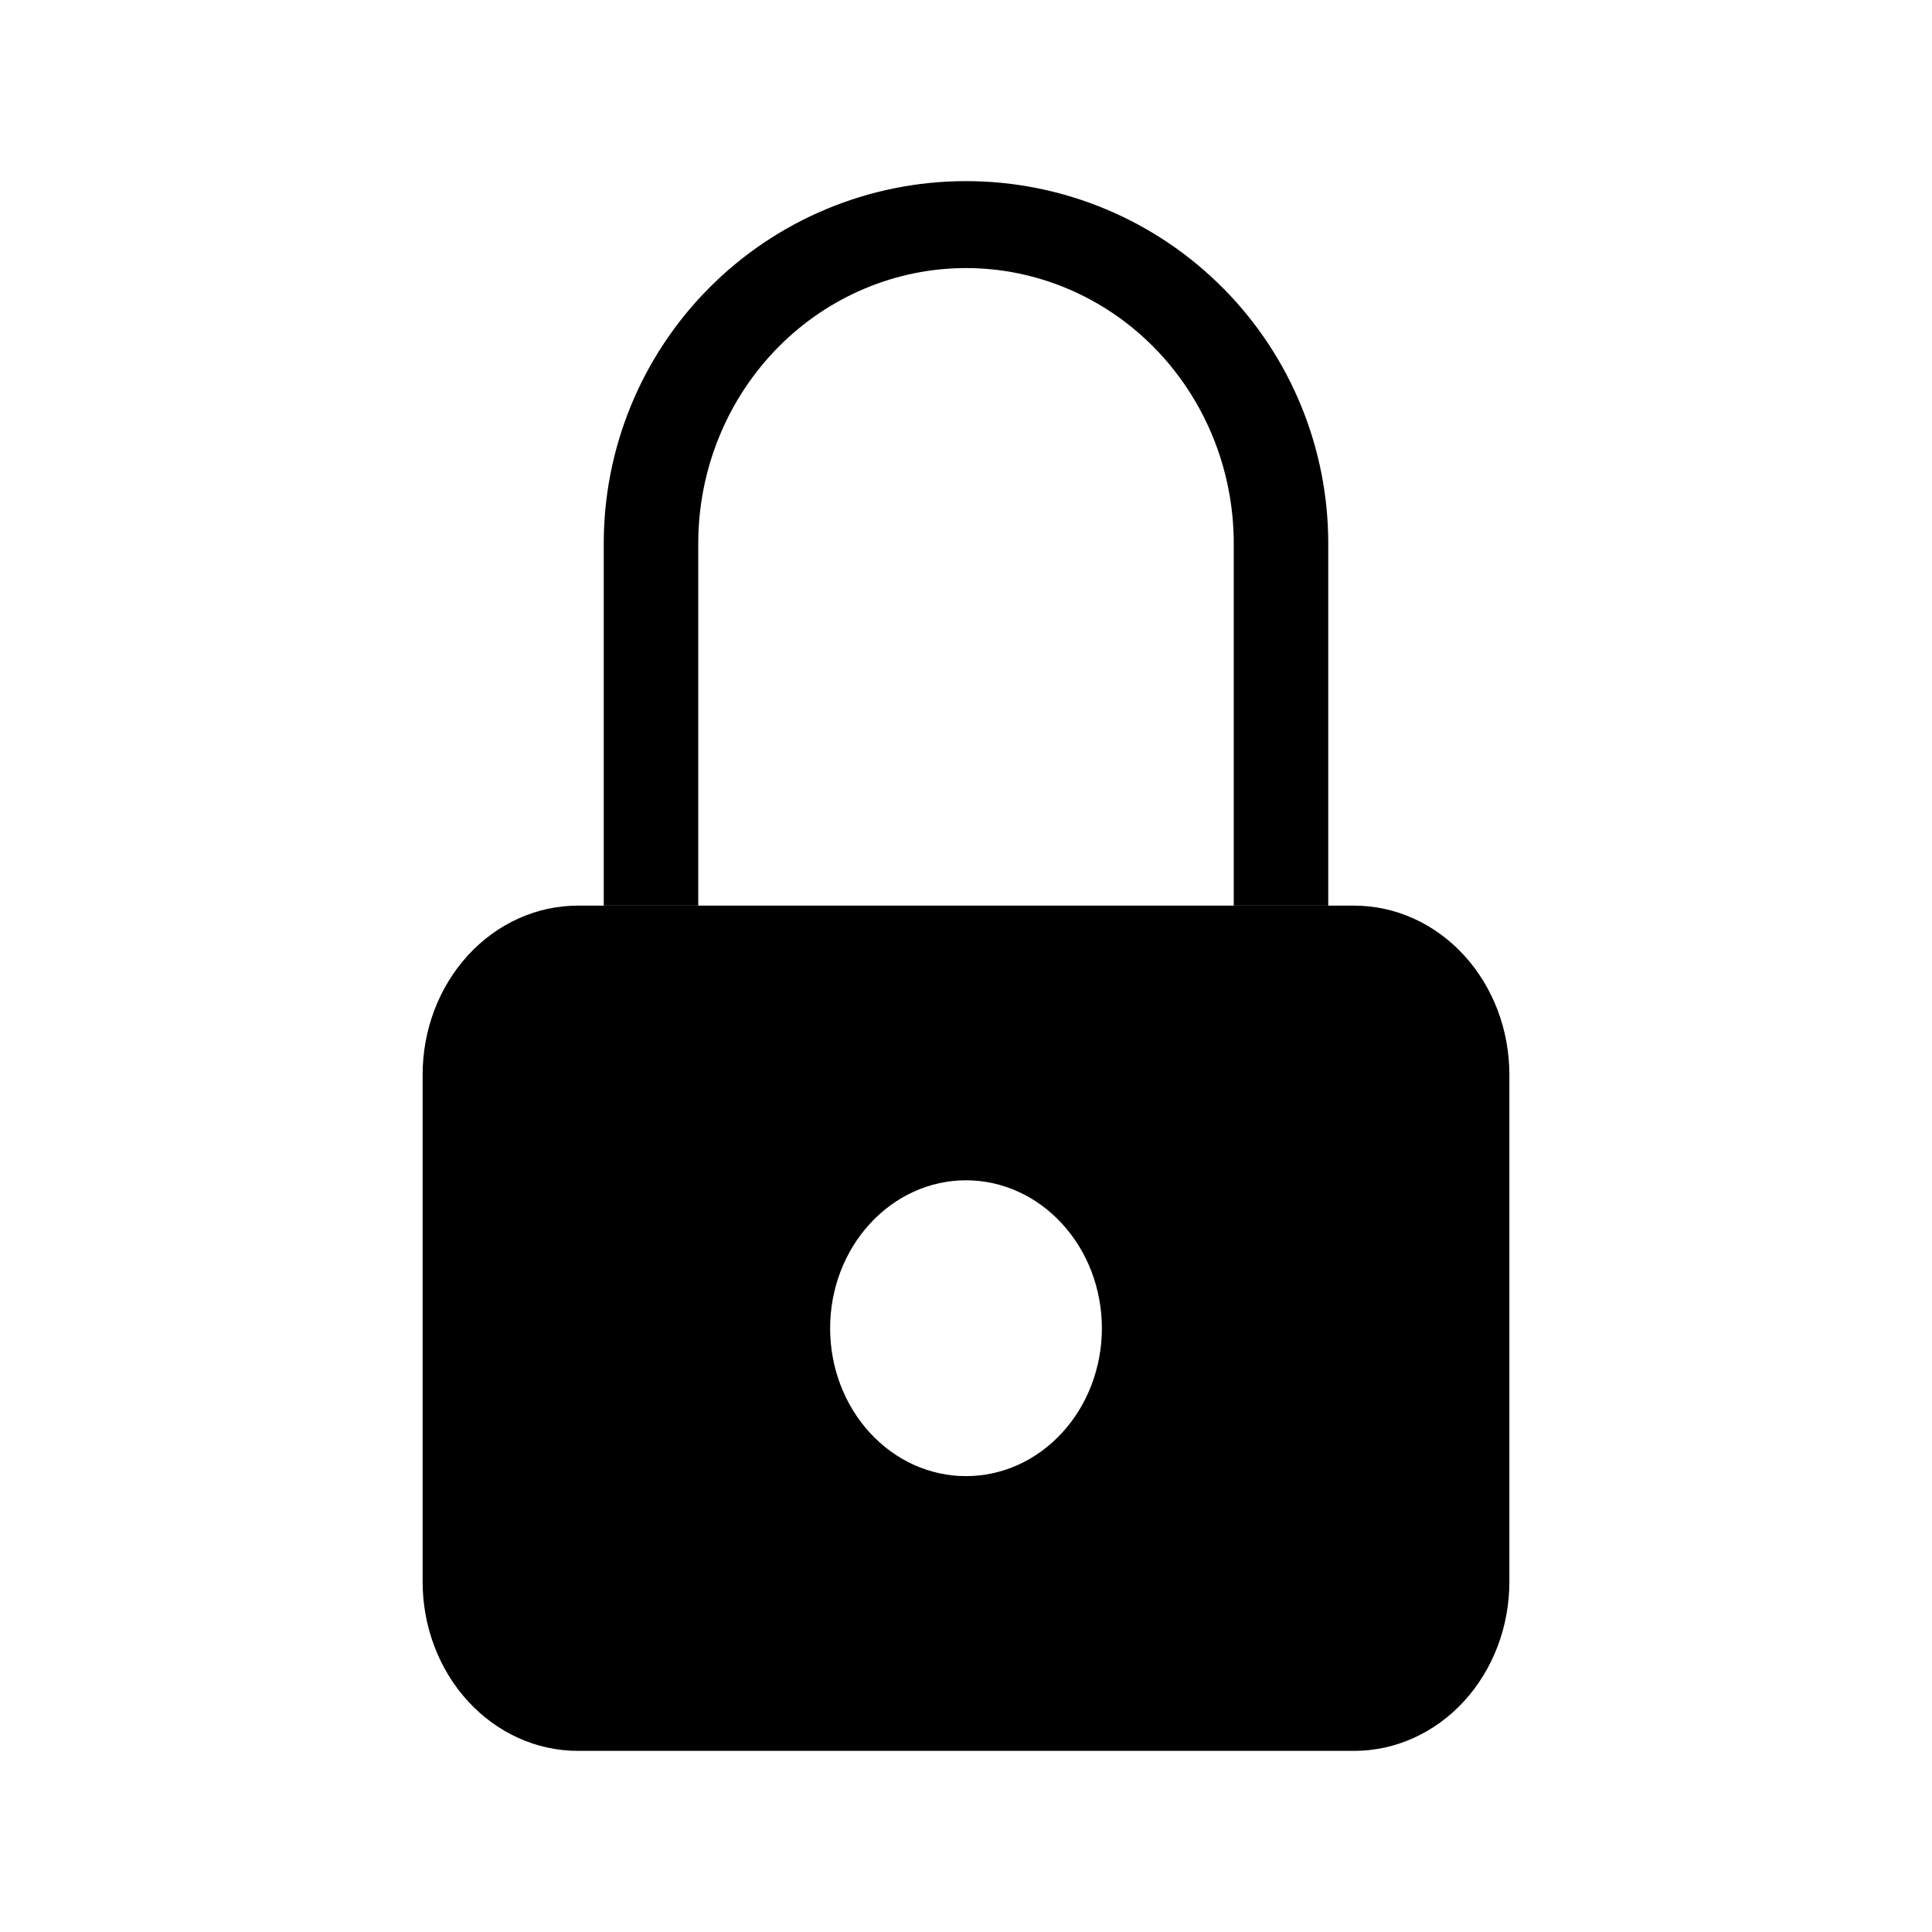 <svg width="24" height="24" viewBox="0 0 24 24" fill="none" xmlns="http://www.w3.org/2000/svg">
<path fill-rule="evenodd" clip-rule="evenodd" d="M5.25 13.35C5.25 12.793 5.453 12.259 5.815 11.865C6.177 11.471 6.667 11.25 7.179 11.25H16.821C17.333 11.25 17.823 11.471 18.185 11.865C18.547 12.259 18.75 12.793 18.75 13.35V19.65C18.75 20.207 18.547 20.741 18.185 21.135C17.823 21.529 17.333 21.75 16.821 21.75H7.179C6.667 21.75 6.177 21.529 5.815 21.135C5.453 20.741 5.25 20.207 5.25 19.65V13.35ZM10.807 15.201C11.123 14.856 11.552 14.662 12 14.662C12.448 14.662 12.877 14.856 13.193 15.201C13.51 15.545 13.688 16.013 13.688 16.5C13.688 16.987 13.51 17.455 13.193 17.799C12.877 18.144 12.448 18.337 12 18.337C11.552 18.337 11.123 18.144 10.807 17.799C10.49 17.455 10.312 16.987 10.312 16.5C10.312 16.013 10.49 15.545 10.807 15.201Z" fill="black"/>
<path fill-rule="evenodd" clip-rule="evenodd" d="M12 3.33C11.137 3.33 10.296 3.677 9.667 4.313C9.037 4.951 8.674 5.827 8.674 6.75V11.25H7.5V6.75C7.5 5.572 7.962 4.434 8.799 3.587C9.637 2.738 10.787 2.25 12 2.25C13.213 2.25 14.363 2.738 15.201 3.587C16.038 4.434 16.5 5.572 16.5 6.75V11.25H15.326V6.75C15.326 5.827 14.963 4.951 14.333 4.313C13.704 3.677 12.863 3.33 12 3.33Z" fill="black"/>
</svg>
